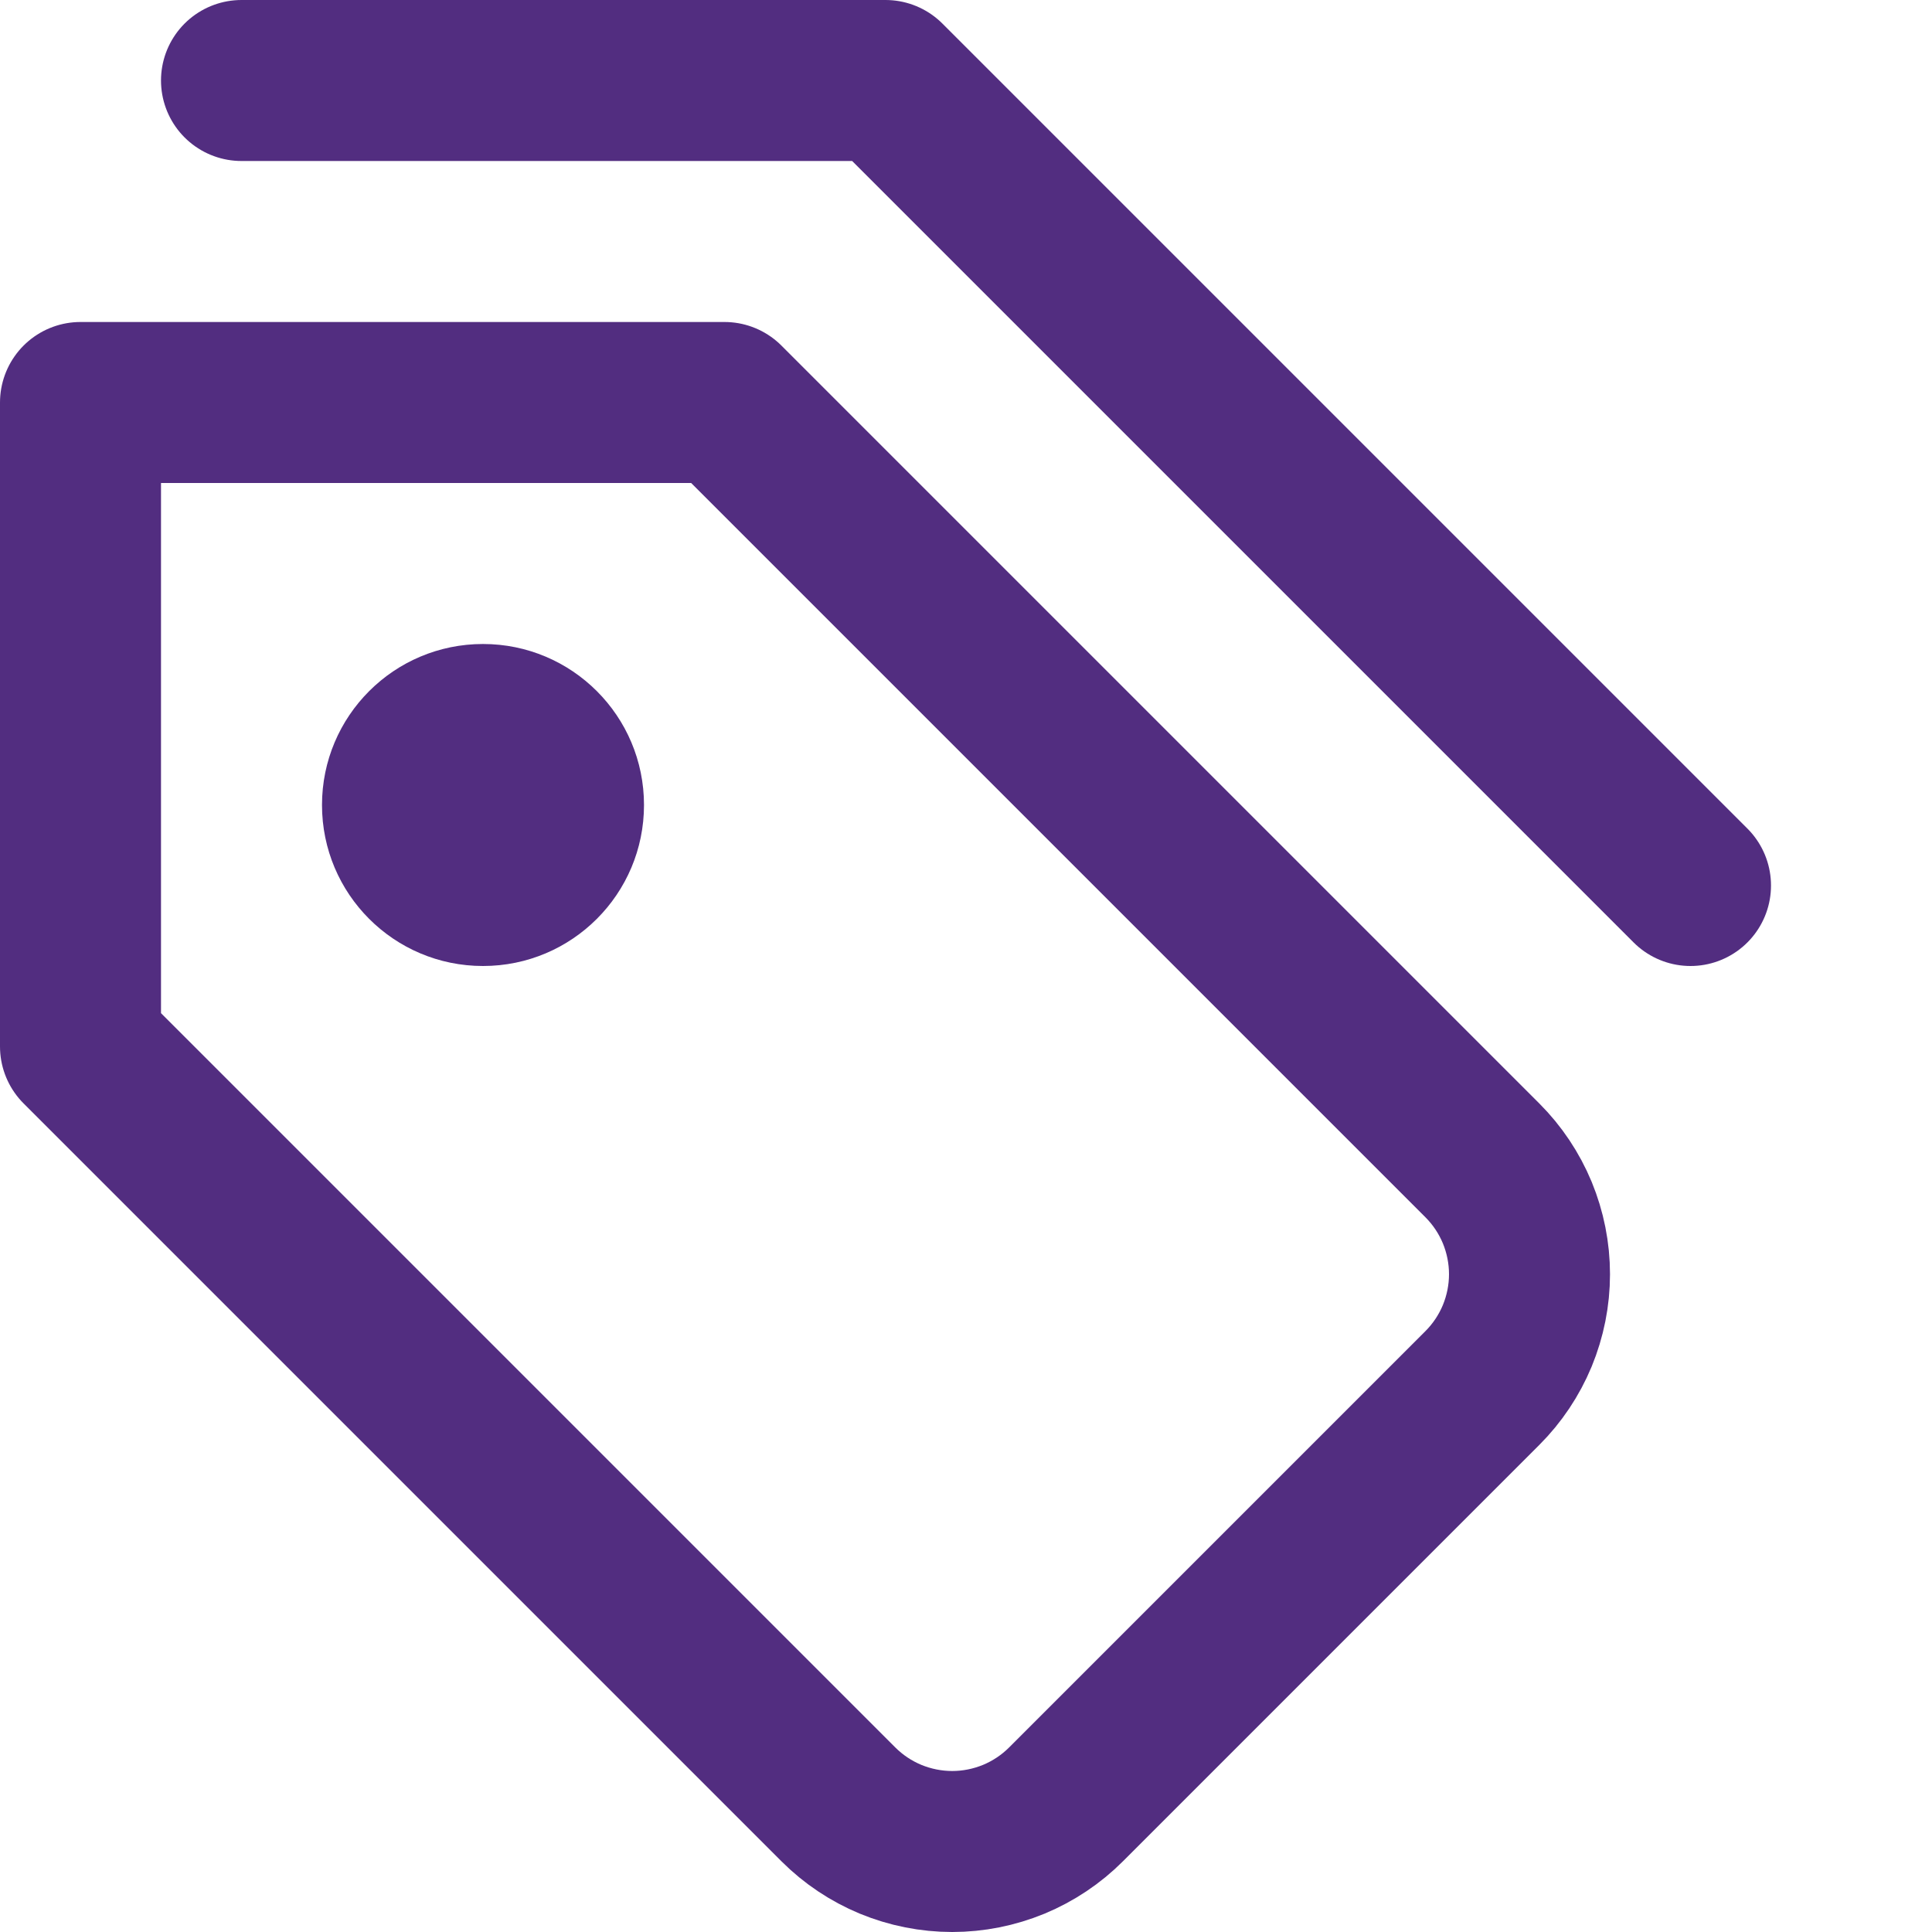 <svg width="24" height="24" viewBox="0 0 24 24" fill="none" xmlns="http://www.w3.org/2000/svg">
<path d="M13.243 22.414L18.414 17.243C18.6 17.057 18.747 16.837 18.848 16.594C18.948 16.351 19 16.091 19 15.829C19 15.566 18.948 15.306 18.848 15.063C18.747 14.82 18.6 14.6 18.414 14.414L9 5H1V13L10.414 22.414C10.6 22.6 10.82 22.747 11.063 22.848C11.306 22.948 11.566 23 11.829 23C12.091 23 12.351 22.948 12.594 22.848C12.837 22.747 13.057 22.6 13.243 22.414Z" stroke="#522D80" stroke-width="2" stroke-miterlimit="10" stroke-linecap="round" stroke-linejoin="round"/>
<path d="M21 11L11 1H3" stroke="#522D80" stroke-width="2" stroke-miterlimit="10" stroke-linecap="round" stroke-linejoin="round"/>
<path d="M6 12C7.105 12 8 11.105 8 10C8 8.895 7.105 8 6 8C4.895 8 4 8.895 4 10C4 11.105 4.895 12 6 12Z" fill="#522D80"/>
</svg>
